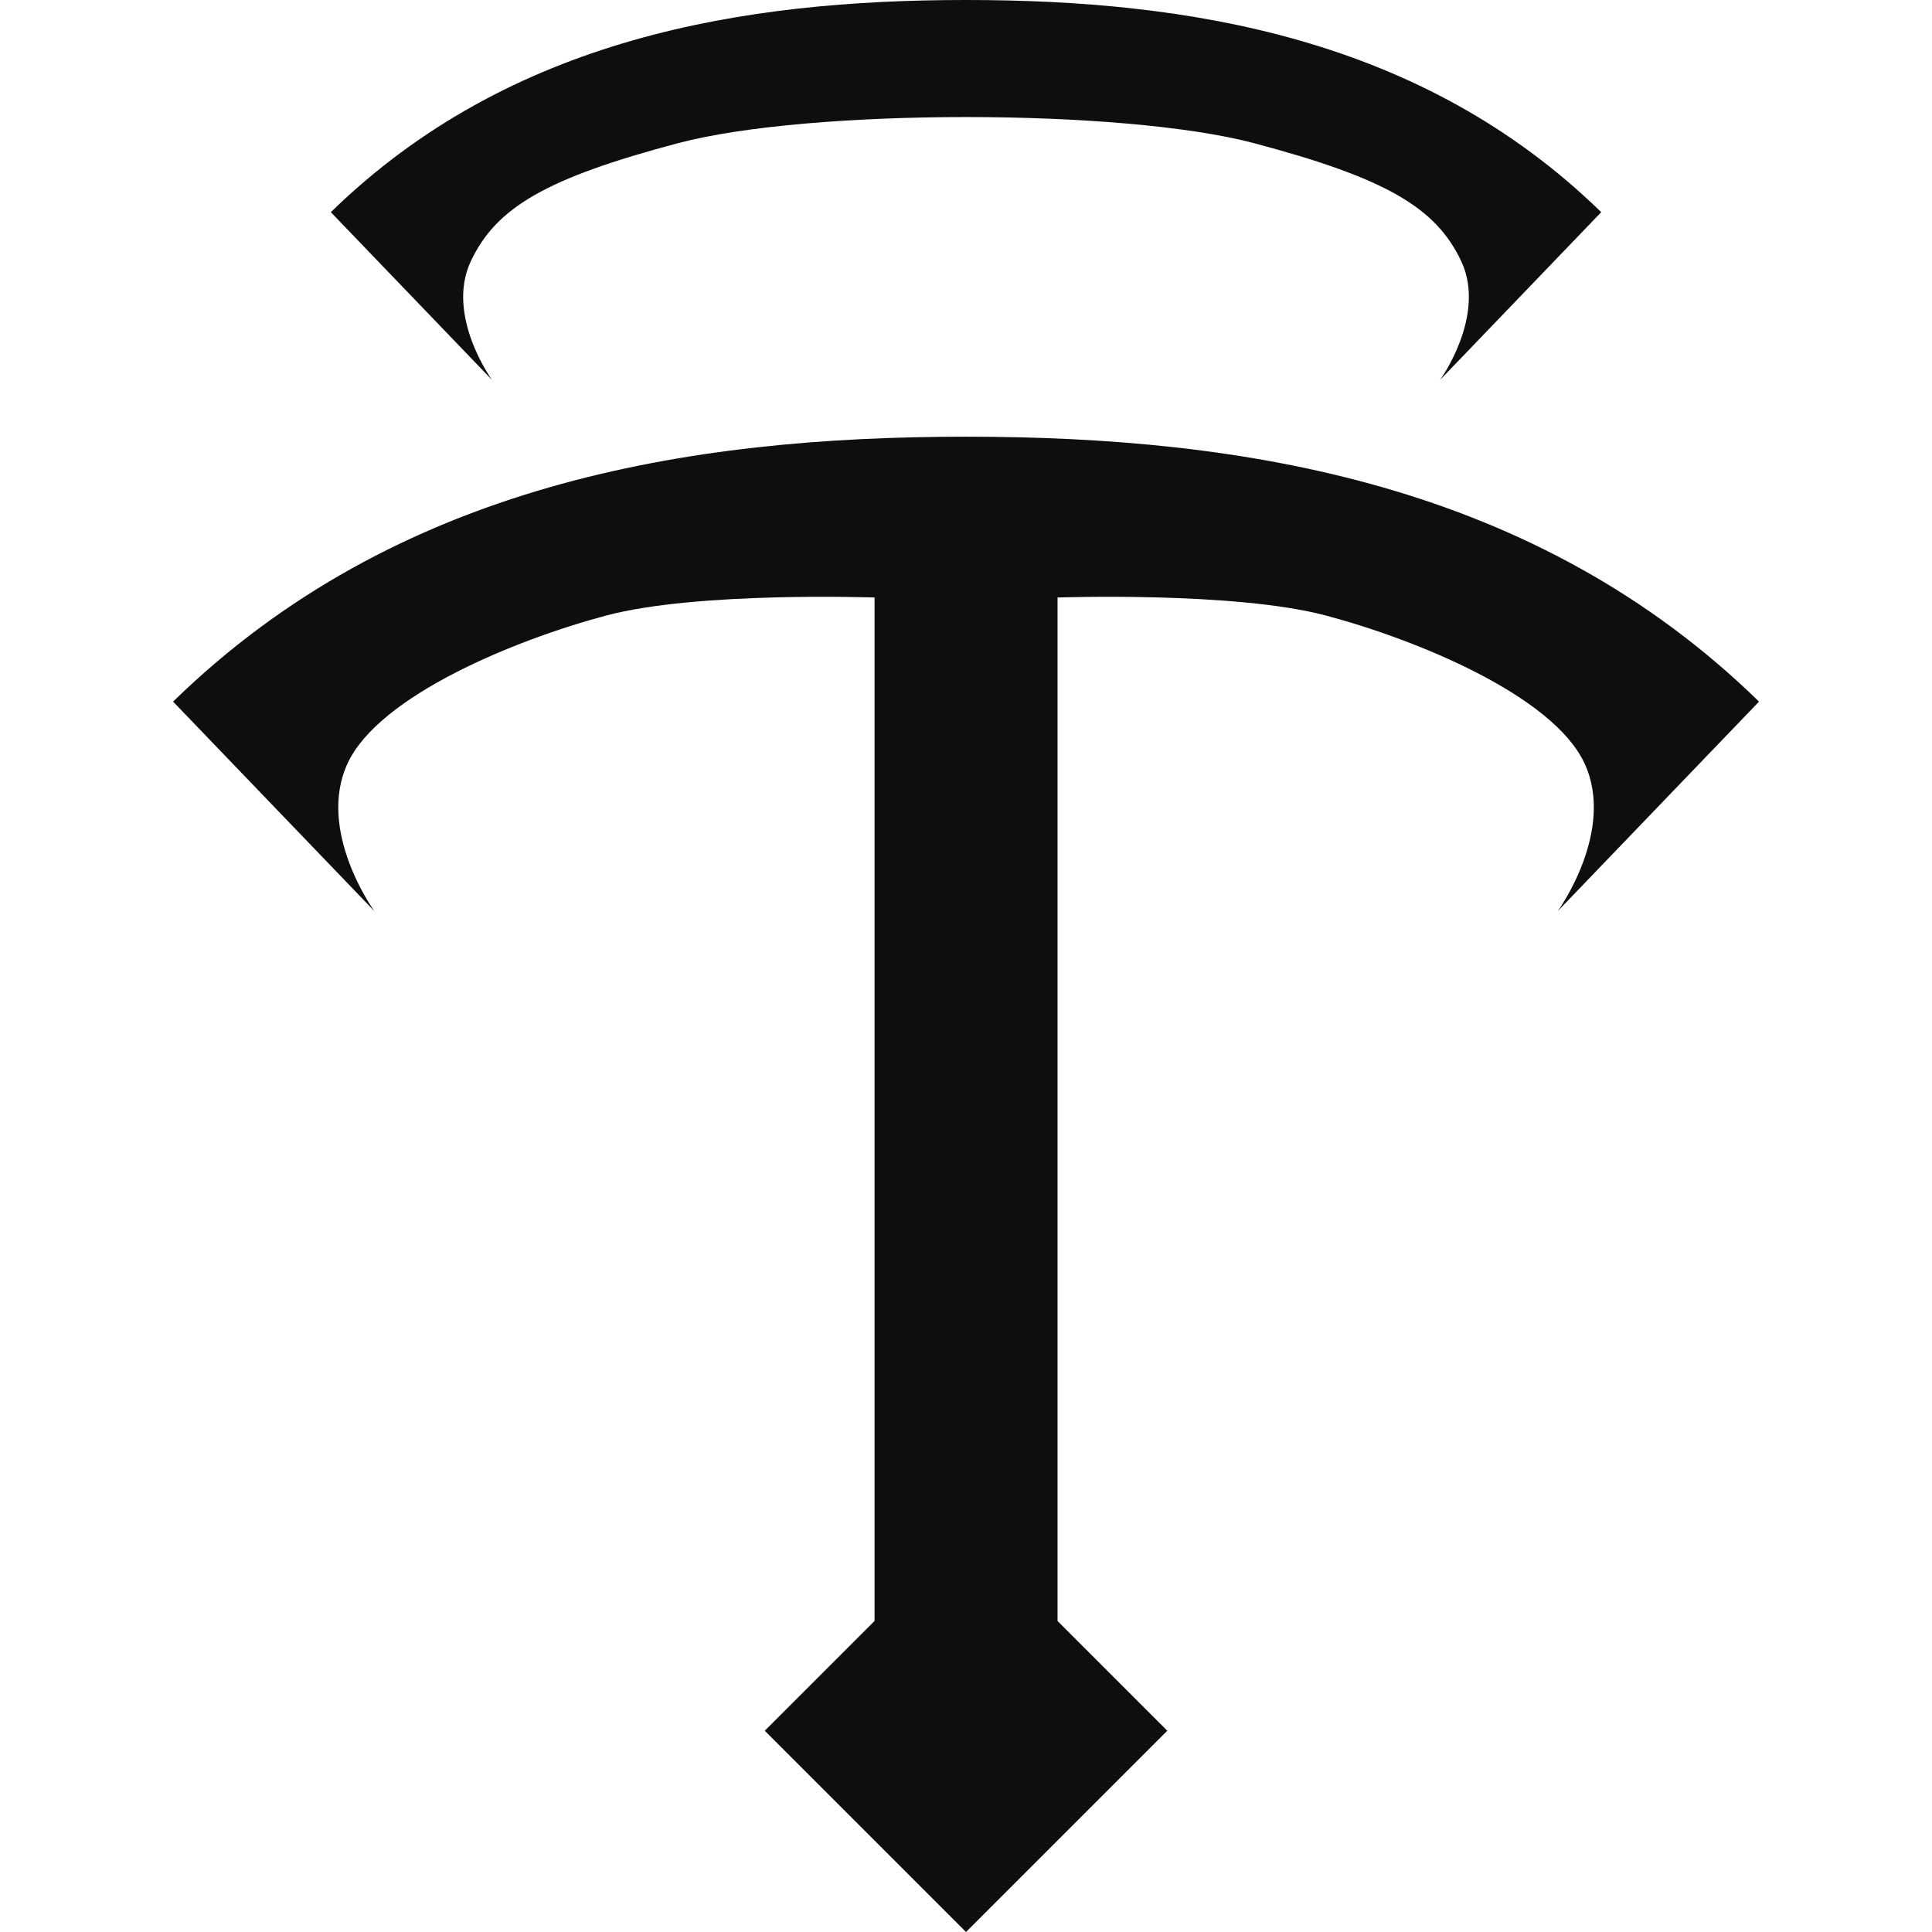 <?xml version="1.0" encoding="UTF-8" standalone="no"?>
<!-- Created with Inkscape (http://www.inkscape.org/) -->

<svg
   width="215"
   height="215"
   viewBox="0 0 56.885 56.885"
   version="1.1"
   id="svg5"
   xml:space="preserve"
   inkscape:version="1.2.1 (9c6d41e, 2022-07-14)"
   sodipodi:docname="thalari.svg"
   xmlns:inkscape="http://www.inkscape.org/namespaces/inkscape"
   xmlns:sodipodi="http://sodipodi.sourceforge.net/DTD/sodipodi-0.dtd"
   xmlns="http://www.w3.org/2000/svg"
   xmlns:svg="http://www.w3.org/2000/svg"><sodipodi:namedview
     id="namedview7"
     pagecolor="#ffffff"
     bordercolor="#000000"
     borderopacity="0.25"
     inkscape:showpageshadow="2"
     inkscape:pageopacity="0.0"
     inkscape:pagecheckerboard="0"
     inkscape:deskcolor="#d1d1d1"
     inkscape:document-units="px"
     showgrid="false"
     inkscape:zoom="4.0000001"
     inkscape:cx="35.374999"
     inkscape:cy="127.625"
     inkscape:window-width="2560"
     inkscape:window-height="1387"
     inkscape:window-x="0"
     inkscape:window-y="25"
     inkscape:window-maximized="1"
     inkscape:current-layer="layer1" /><defs
     id="defs2"><inkscape:perspective
       sodipodi:type="inkscape:persp3d"
       inkscape:vp_x="0 : 28.442708 : 1"
       inkscape:vp_y="0 : 1000 : 0"
       inkscape:vp_z="56.885415 : 28.442708 : 1"
       inkscape:persp3d-origin="28.442708 : 18.961805 : 1"
       id="perspective31856" /></defs><g
     inkscape:label="Layer 1"
     inkscape:groupmode="layer"
     id="layer1"
     transform="translate(0,-480.229)"><path
       id="rect1009"
       style="fill:#000000;fill-opacity:0.943;stroke-width:0.967"
       d="m 28.442,480.229 c -6.566,0 -13.436,1.11 -18.701,6.247 l 4.747,4.941 c 0,0 -1.375,-1.891 -0.629,-3.488 0.745,-1.597 2.239,-2.459 6.103,-3.484 3.865,-1.026 13.098,-1.026 16.963,0 3.865,1.026 5.358,1.888 6.103,3.484 0.745,1.597 -0.629,3.488 -0.629,3.488 l 4.747,-4.941 c -5.265,-5.137 -12.137,-6.247 -18.703,-6.247 z m 0,12.858 c -8.196,0 -16.773,1.387 -23.346,7.8 l 5.926,6.168 c 0,0 -1.716,-2.361 -0.786,-4.354 0.93,-1.993 4.934,-3.637 7.619,-4.35 2.685,-0.713 7.895,-0.529 7.895,-0.529 v 30.133 l -3.233,3.233 5.926,5.926 5.926,-5.926 -3.231,-3.231 v -30.135 c 0,0 5.21,-0.183 7.895,0.529 2.685,0.713 6.688,2.357 7.619,4.35 0.93,1.993 -0.786,4.354 -0.786,4.354 l 5.926,-6.168 c -6.572,-6.413 -15.151,-7.8 -23.347,-7.8 z"
       sodipodi:nodetypes="scczzzzccsscczzccccccczzccs" /></g></svg>
